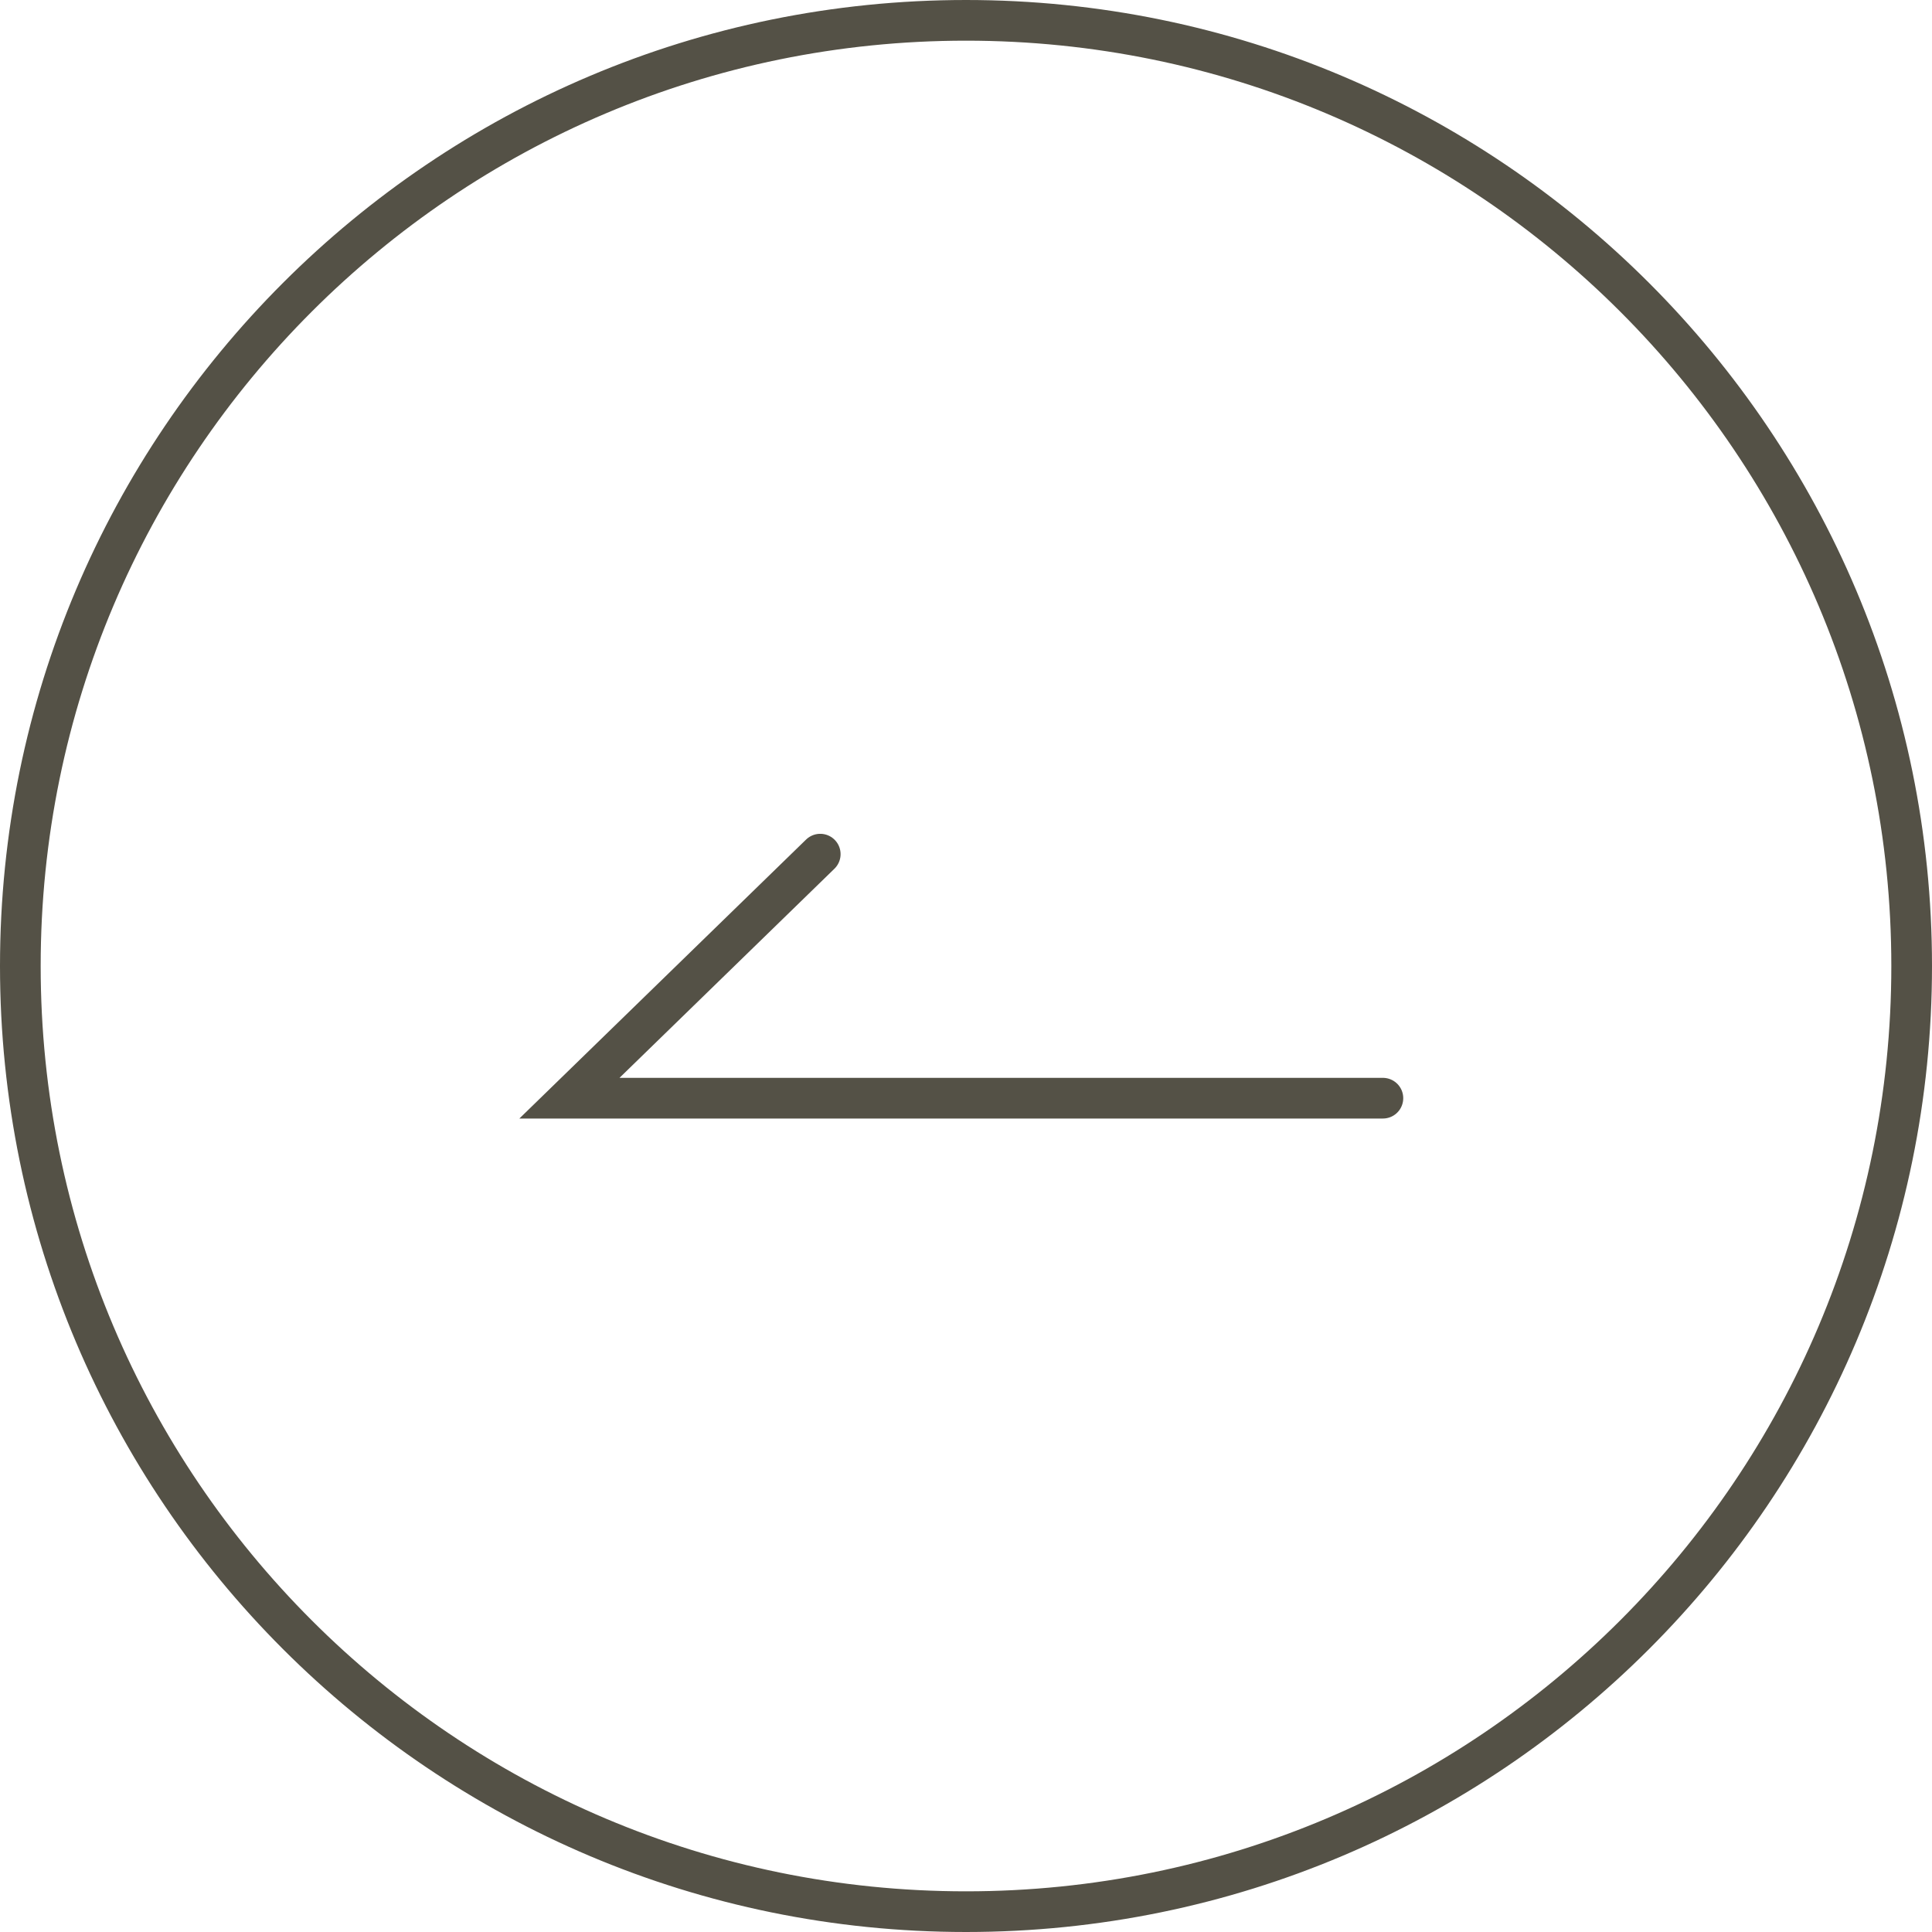 <svg width="95" height="95" viewBox="0 0 95 95" fill="none" xmlns="http://www.w3.org/2000/svg">
<path d="M1 47.5C1 21.819 21.819 1 47.5 1C73.181 1 94 21.819 94 47.5C94 73.181 73.181 94 47.5 94C21.819 94 1 73.181 1 47.5Z" stroke="#545146" stroke-width="2"/>
<path d="M40.333 42L28 54H68" stroke="#545146" stroke-width="2" stroke-linecap="round"/>
</svg>
